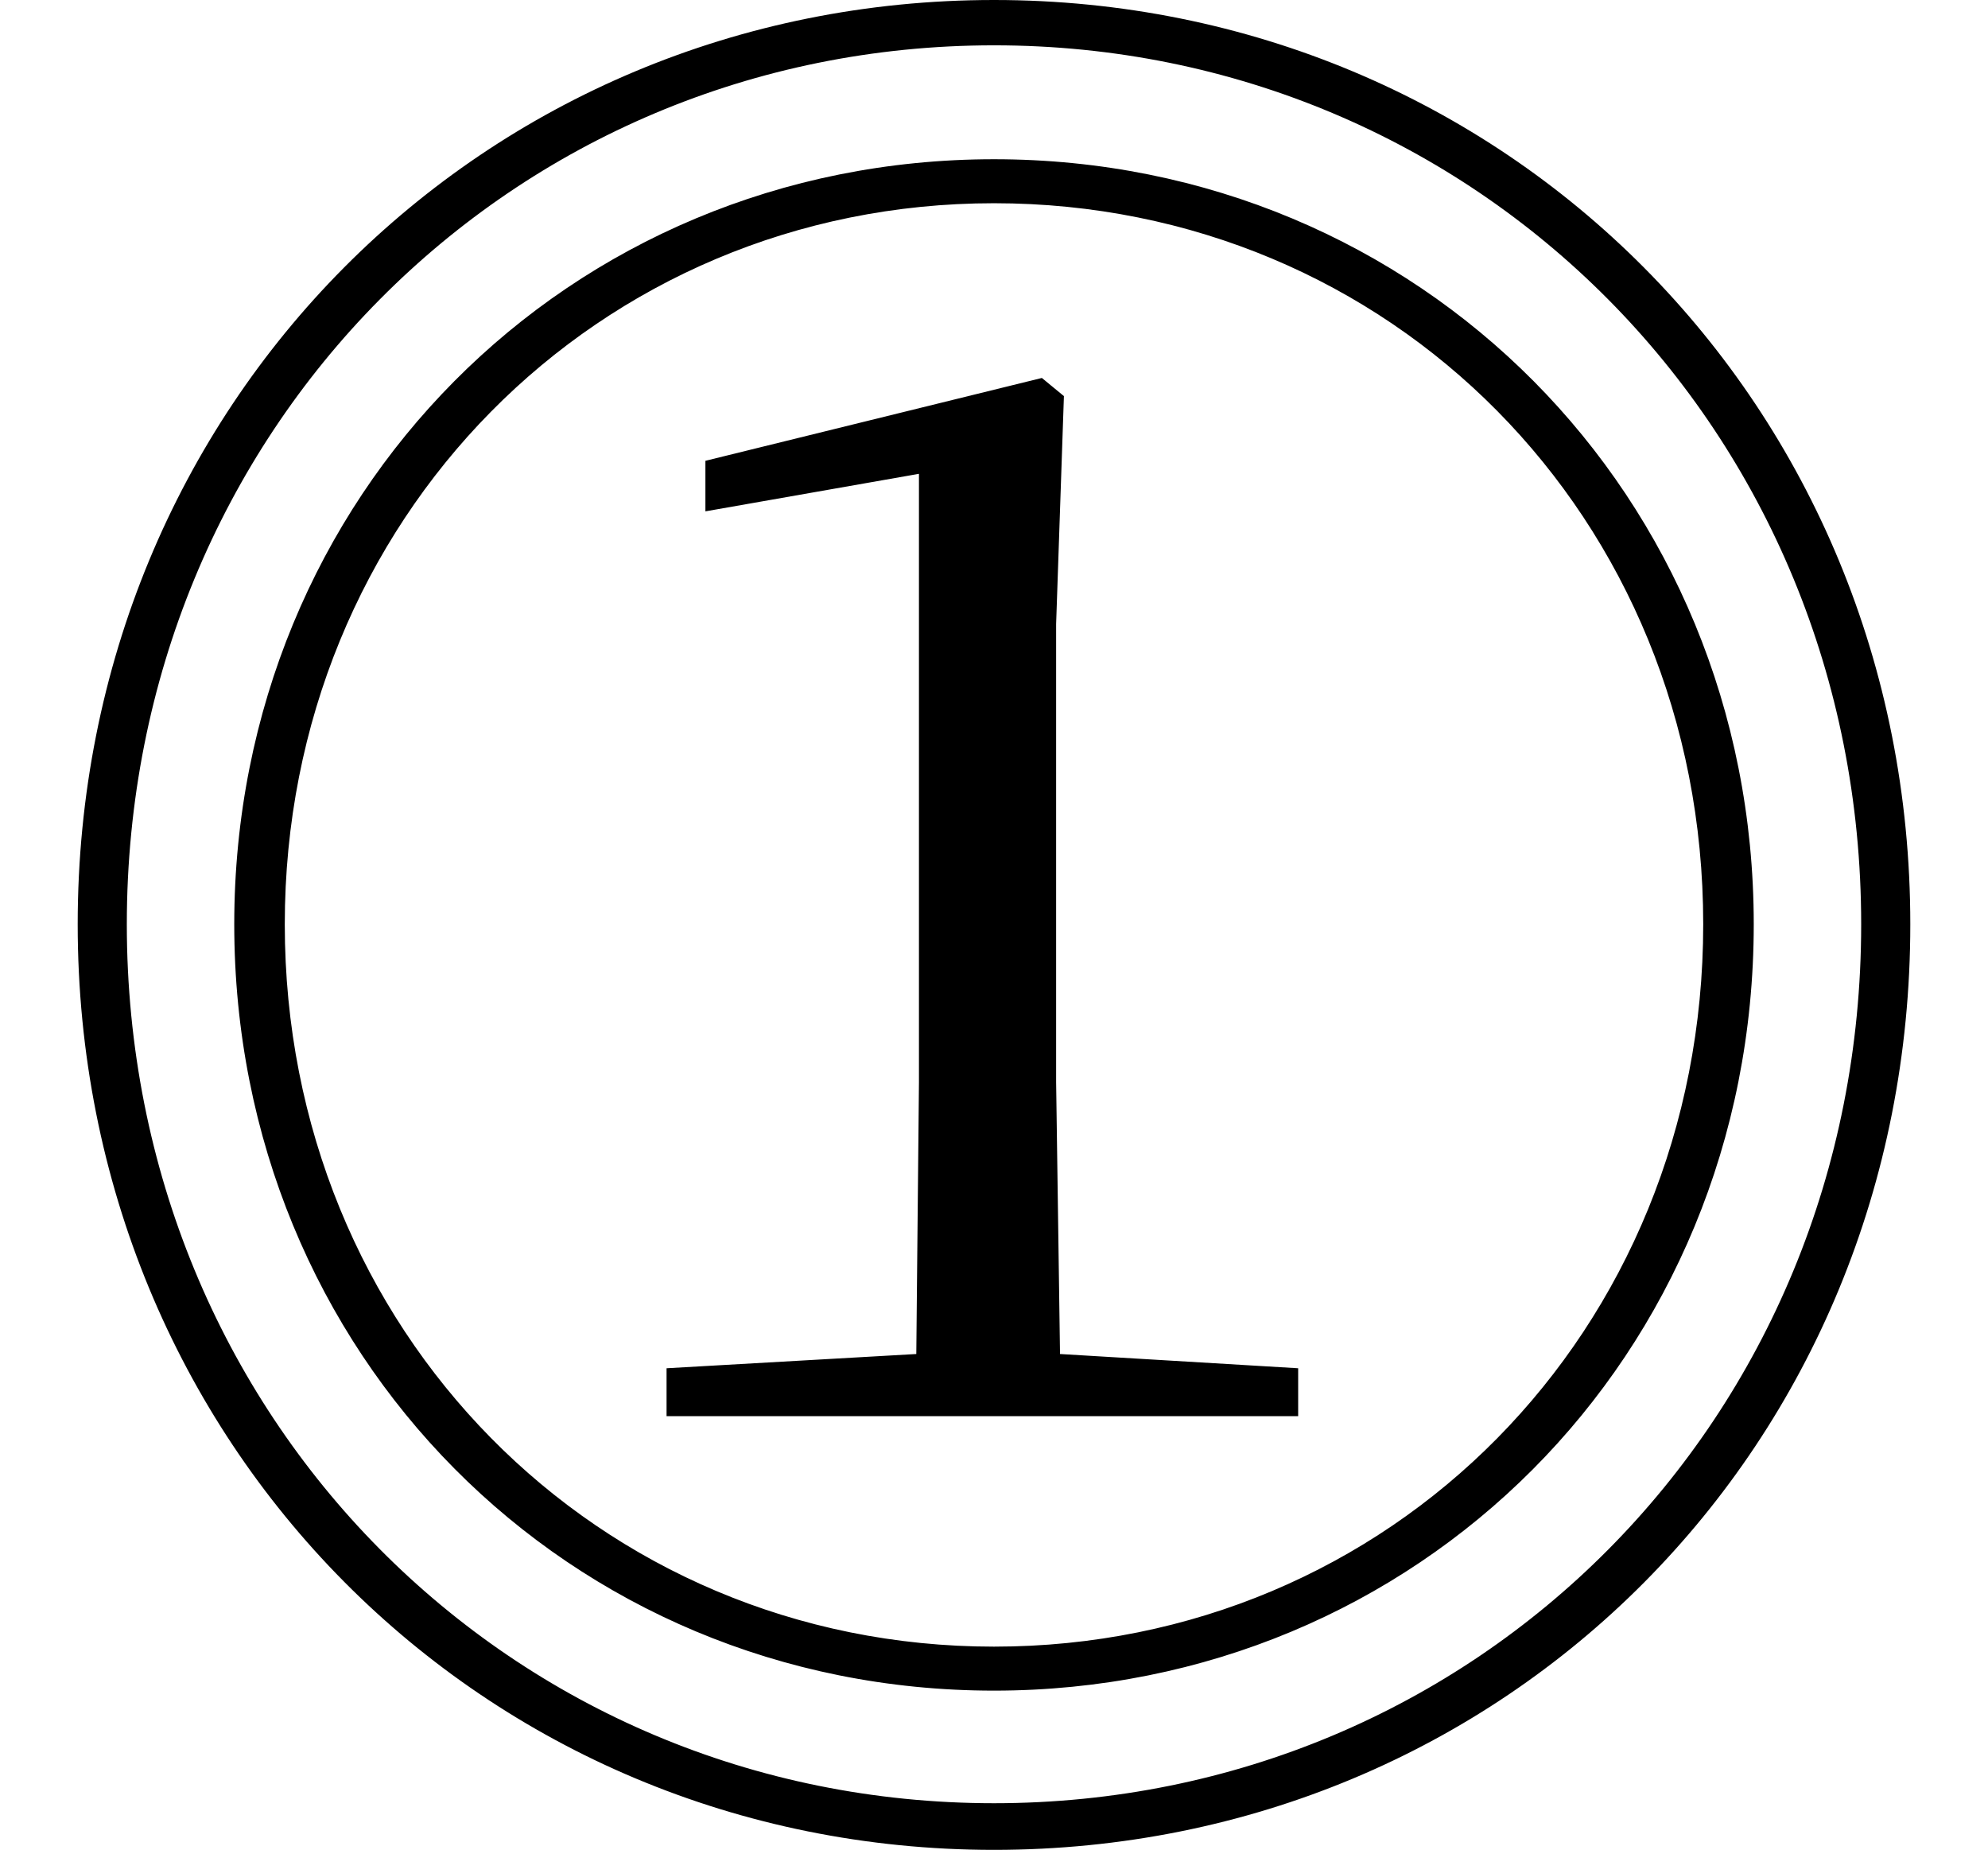 <svg height="22.328" viewBox="0 0 24 22.328" width="24" xmlns="http://www.w3.org/2000/svg">
<path d="M12,-2.047 C18.172,-2.047 23.062,2.828 23.062,9.125 C23.062,15.391 18.172,20.281 12,20.281 C5.828,20.281 0.938,15.391 0.938,9.125 C0.938,2.859 5.828,-2.047 12,-2.047 Z M12,-1.484 C6.172,-1.484 1.531,3.172 1.531,9.125 C1.531,15.078 6.172,19.734 12,19.734 C17.812,19.734 22.469,15.094 22.469,9.125 C22.469,3.141 17.812,-1.484 12,-1.484 Z M12,-0.125 C17.109,-0.125 21.172,3.906 21.172,9.125 C21.172,14.297 17.141,18.359 12,18.359 C6.859,18.359 2.828,14.297 2.828,9.125 C2.828,3.938 6.859,-0.125 12,-0.125 Z M12,0.406 C7.219,0.406 3.438,4.219 3.438,9.125 C3.438,14.016 7.219,17.828 12,17.828 C16.781,17.828 20.562,14.047 20.562,9.125 C20.562,4.203 16.781,0.406 12,0.406 Z M11.047,3.188 L15.672,3.188 L15.672,3.766 L12.797,3.938 L12.75,7.219 L12.75,12.75 L12.844,15.5 L12.578,15.719 L8.516,14.719 L8.516,14.109 L11.094,14.562 L11.094,7.219 L11.062,3.938 L8.047,3.766 L8.047,3.188 Z" transform="translate(0, 20.281) scale(1, -1)"/>
</svg>
